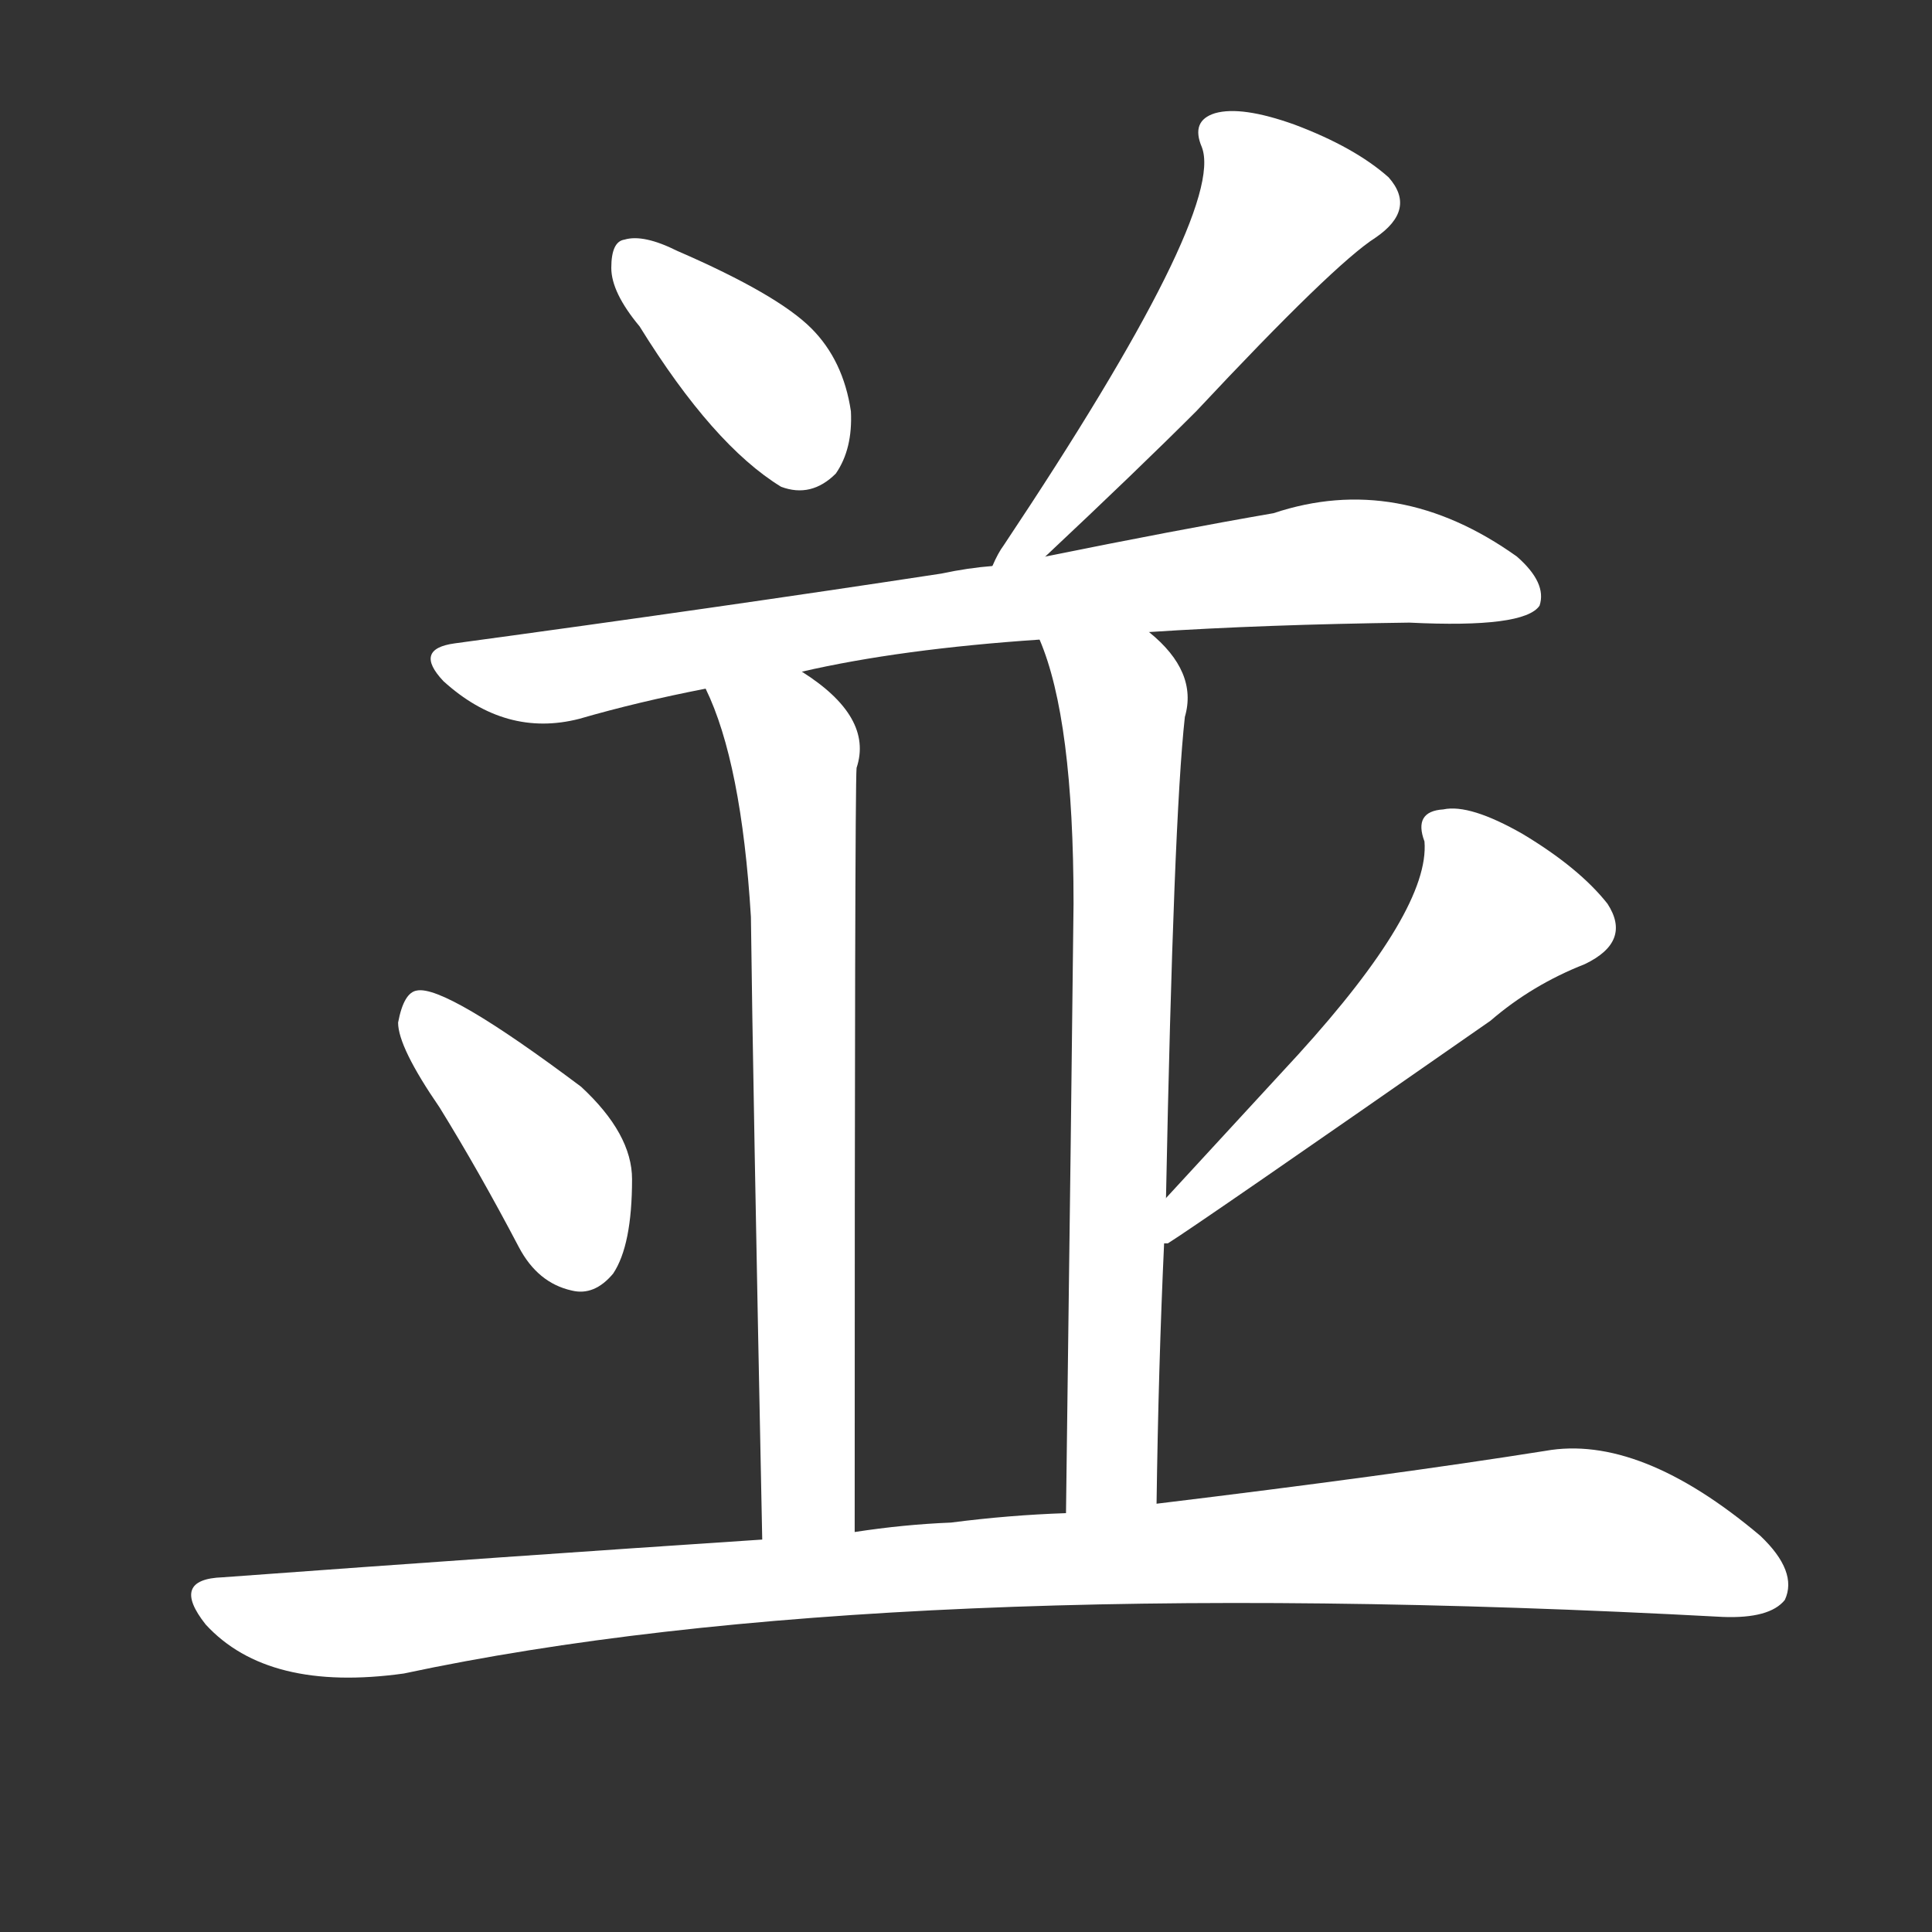 <svg version="1.1" viewBox="0 0 1024 1024" xmlns="http://www.w3.org/2000/svg">
  <rect x="0" y="0" width="1024" height="1024" fill="#333333" stroke="none"/>
  <g transform="scale(1, -1) translate(0, -900)">
    <style type="text/css">
        .stroke1 {fill: #FFFFFF;}
        .stroke2 {fill: #FFFFFF;}
        .stroke3 {fill: #FFFFFF;}
        .stroke4 {fill: #FFFFFF;}
        .stroke5 {fill: #FFFFFF;}
        .stroke6 {fill: #FFFFFF;}
        .stroke7 {fill: #FFFFFF;}
        .stroke8 {fill: #FFFFFF;}
        .stroke9 {fill: #FFFFFF;}
        .stroke10 {fill: #FFFFFF;}
        .stroke11 {fill: #FFFFFF;}
        .stroke12 {fill: #FFFFFF;}
        .stroke13 {fill: #FFFFFF;}
        .stroke14 {fill: #FFFFFF;}
        .stroke15 {fill: #FFFFFF;}
        .stroke16 {fill: #FFFFFF;}
        .stroke17 {fill: #FFFFFF;}
        .stroke18 {fill: #FFFFFF;}
        .stroke19 {fill: #FFFFFF;}
        .stroke20 {fill: #FFFFFF;}
        text {
            font-family: Helvetica;
            font-size: 50px;
            fill: #FFFFFF;}
            paint-order: stroke;
            stroke: #000000;
            stroke-width: 4px;
            stroke-linecap: butt;
            stroke-linejoin: miter;
            font-weight: 800;
        }
    </style>

    <path d="M 339 727 Q 378 664 414 642 Q 430 636 443 649 Q 452 662 451 682 Q 447 709 430 726 Q 412 744 359 767 Q 341 776 331 773 Q 324 772 324 758 Q 324 745 339 727 Z" class="stroke1"/>
    <path d="M 554 605 Q 603 651 634 682 Q 707 760 729 774 Q 751 789 736 806 Q 718 822 686 834 Q 658 844 644 840 Q 631 836 637 822 Q 650 788 532 611 Q 529 607 526 600 C 512 573 532 584 554 605 Z" class="stroke2"/>
    <path d="M 609 565 Q 670 569 747 570 Q 808 567 816 579 Q 820 591 804 605 Q 741 650 675 628 Q 623 619 554 605 L 526 600 Q 513 599 499 596 Q 381 578 241 559 Q 219 556 235 539 Q 268 509 307 519 Q 338 528 374 535 L 425 544 Q 477 556 551 561 L 609 565 Z" class="stroke3"/>
    <path d="M 374 535 Q 393 496 398 414 Q 399 329 404 84 C 405 54 453 58 453 88 Q 453 482 454 493 Q 463 520 425 544 C 401 562 362 563 374 535 Z" class="stroke4"/>
    <path d="M 613 103 Q 614 176 617 241 L 618 265 Q 622 466 628 520 Q 635 544 609 565 C 588 586 541 589 551 561 Q 569 519 569 421 Q 568 328 565 98 C 565 68 613 73 613 103 Z" class="stroke5"/>
    <path d="M 233 313 Q 254 279 275 239 Q 285 220 303 216 Q 315 213 325 225 Q 335 240 335 275 Q 335 299 308 324 Q 236 378 221 375 Q 214 374 211 358 Q 211 345 233 313 Z" class="stroke6"/>
    <path d="M 617 241 L 619 241 Q 635 251 790 359 Q 812 378 840 389 Q 865 401 852 421 Q 837 440 807 458 Q 779 474 765 471 Q 749 470 755 454 Q 758 418 688 341 Q 654 304 618 265 C 598 243 590 227 617 241 Z" class="stroke7"/>
    <path d="M 404 84 Q 268 75 118 64 Q 90 63 109 39 Q 142 3 214 13 Q 467 67 913 43 Q 938 42 946 52 Q 953 67 933 86 Q 869 140 819 131 Q 737 118 613 103 L 565 98 Q 535 97 504 93 Q 479 92 453 88 L 404 84 Z" class="stroke8"/>
</g></svg>